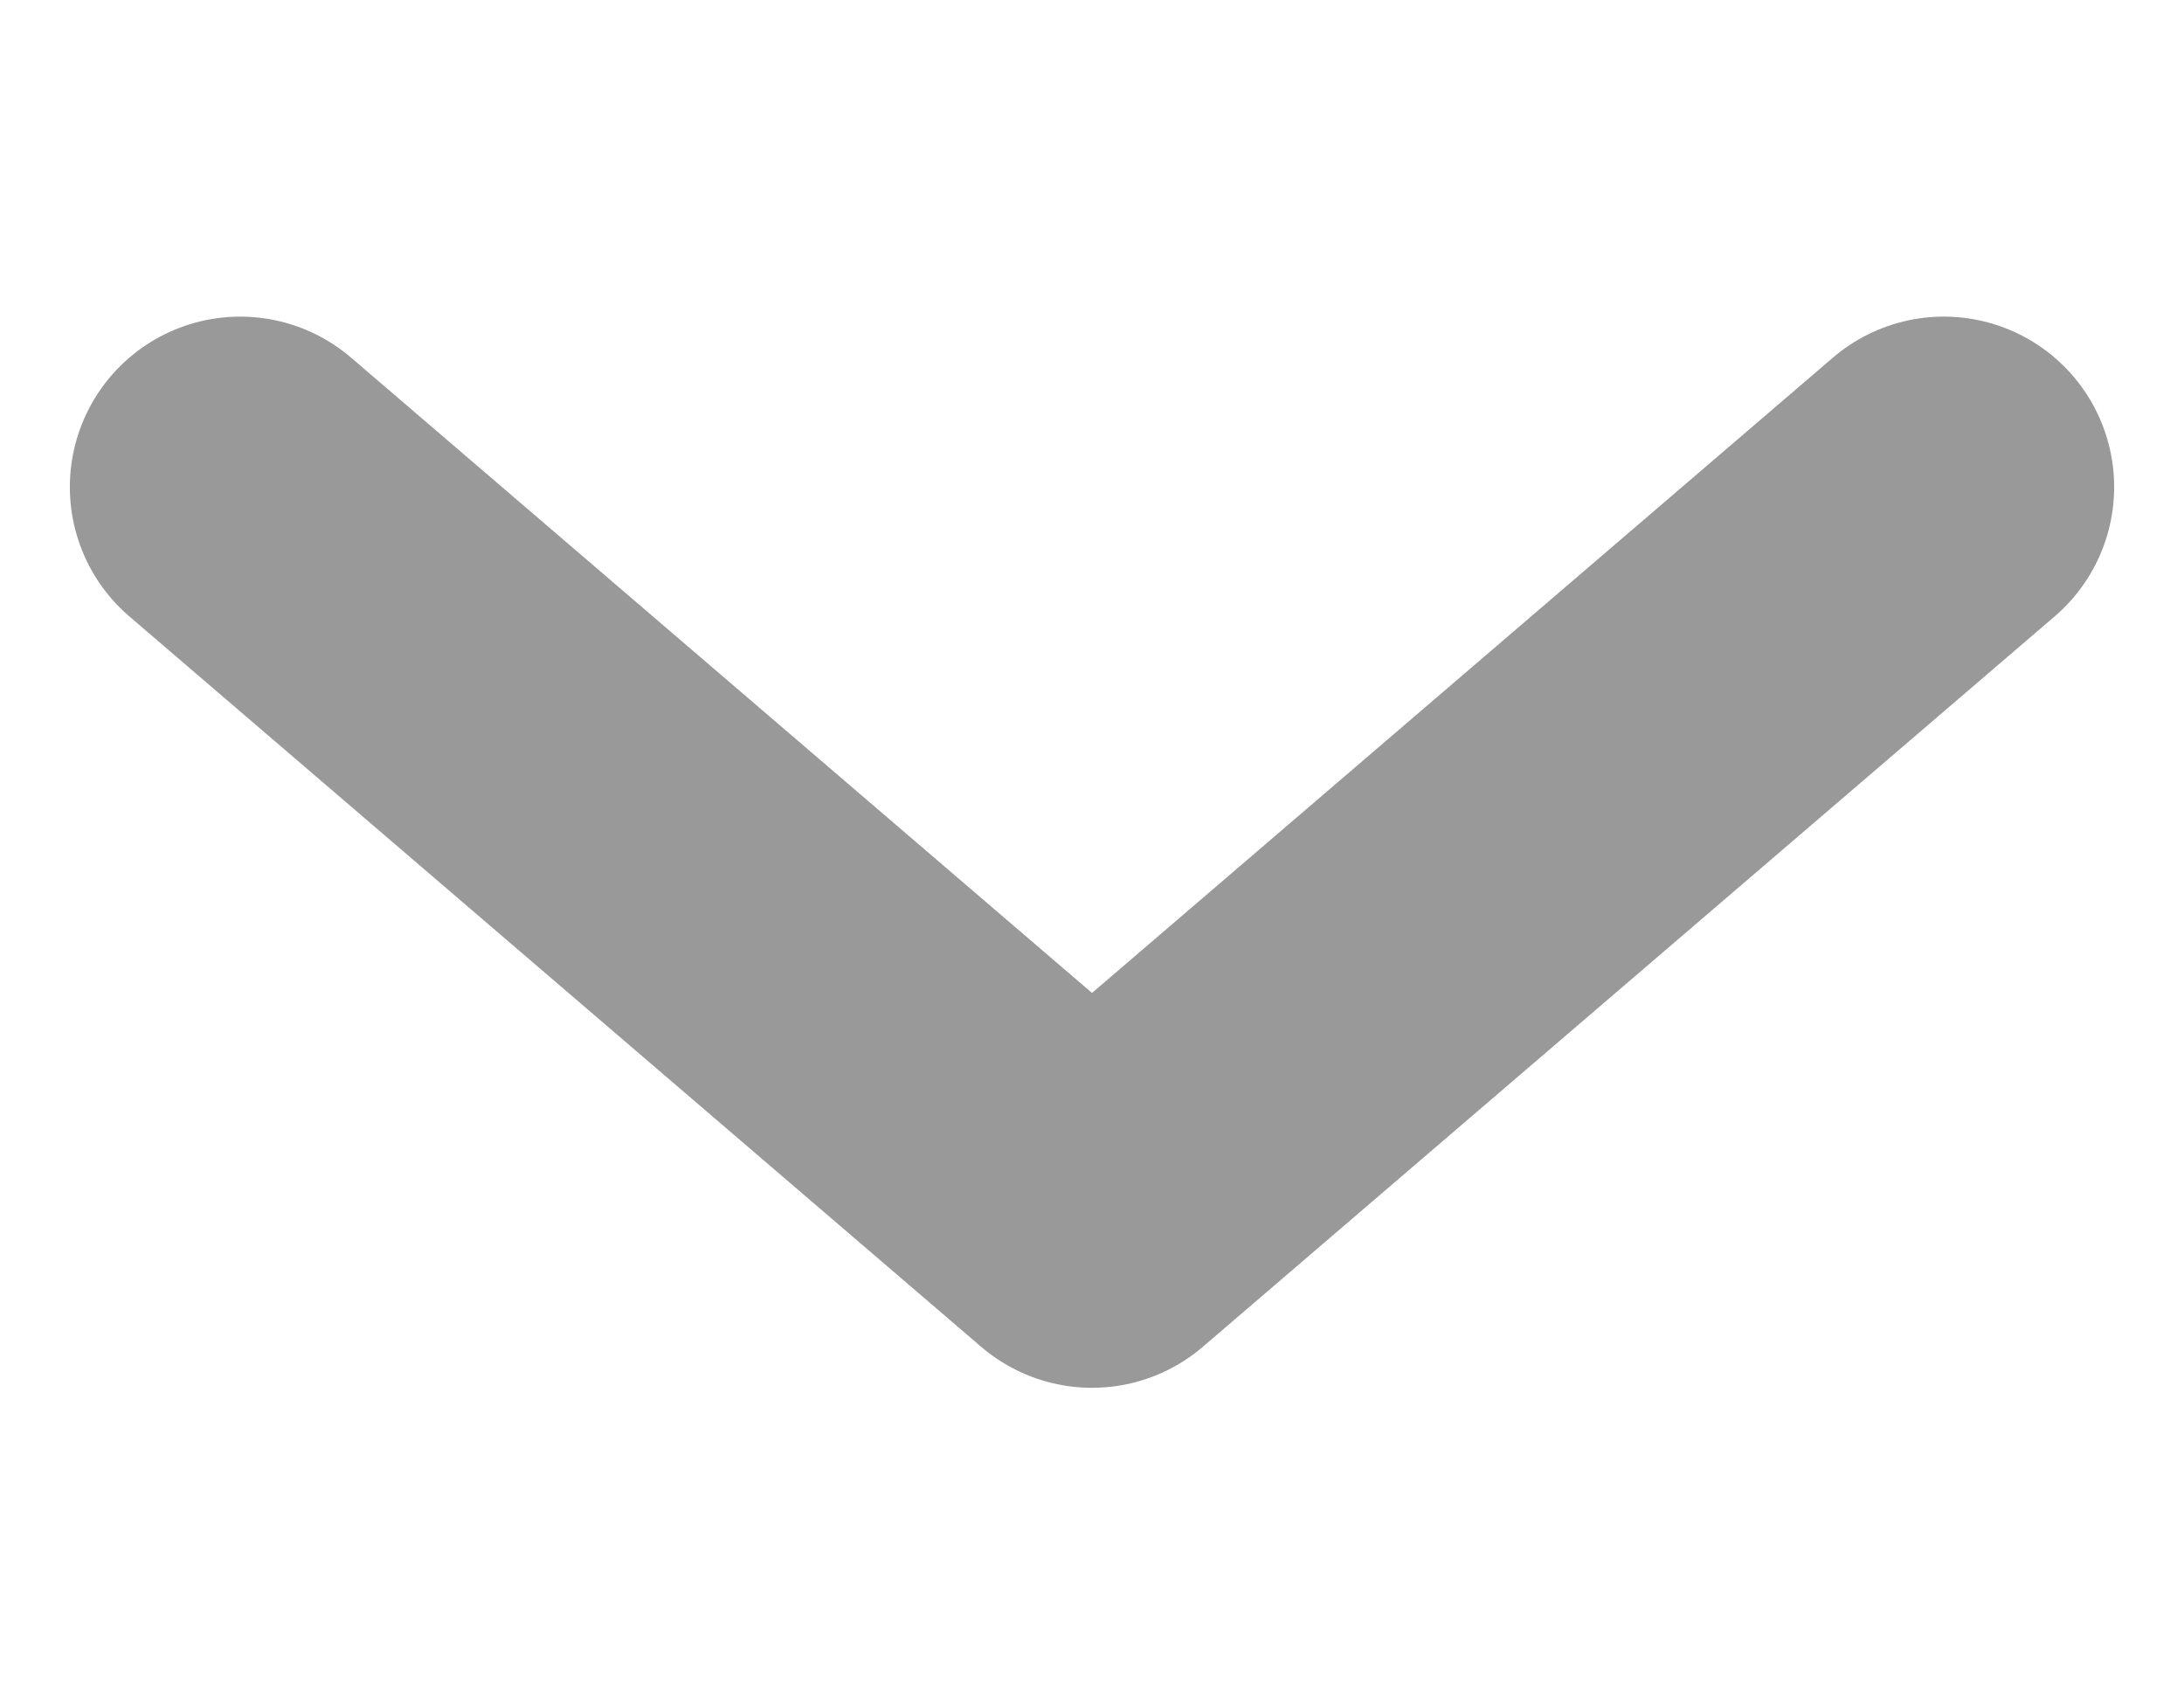 <svg xmlns="http://www.w3.org/2000/svg" width="12.82" height="10" viewBox="0 0 12.82 10">
  <g id="Button_Arcodian_Arrow_Open2" data-name="Button / Arcodian / Arrow_Open2" transform="translate(-478.59 -3790)">
    <rect id="area" width="10" height="10" transform="translate(480 3790)" fill="none"/>
    <path id="패스_14825" data-name="패스 14825" d="M480,3794.266l5,4.286,5-4.286" transform="translate(0 -1.408)" fill="none" stroke="#999" stroke-linecap="round" stroke-linejoin="round" stroke-width="2"/>
  </g>
</svg>
